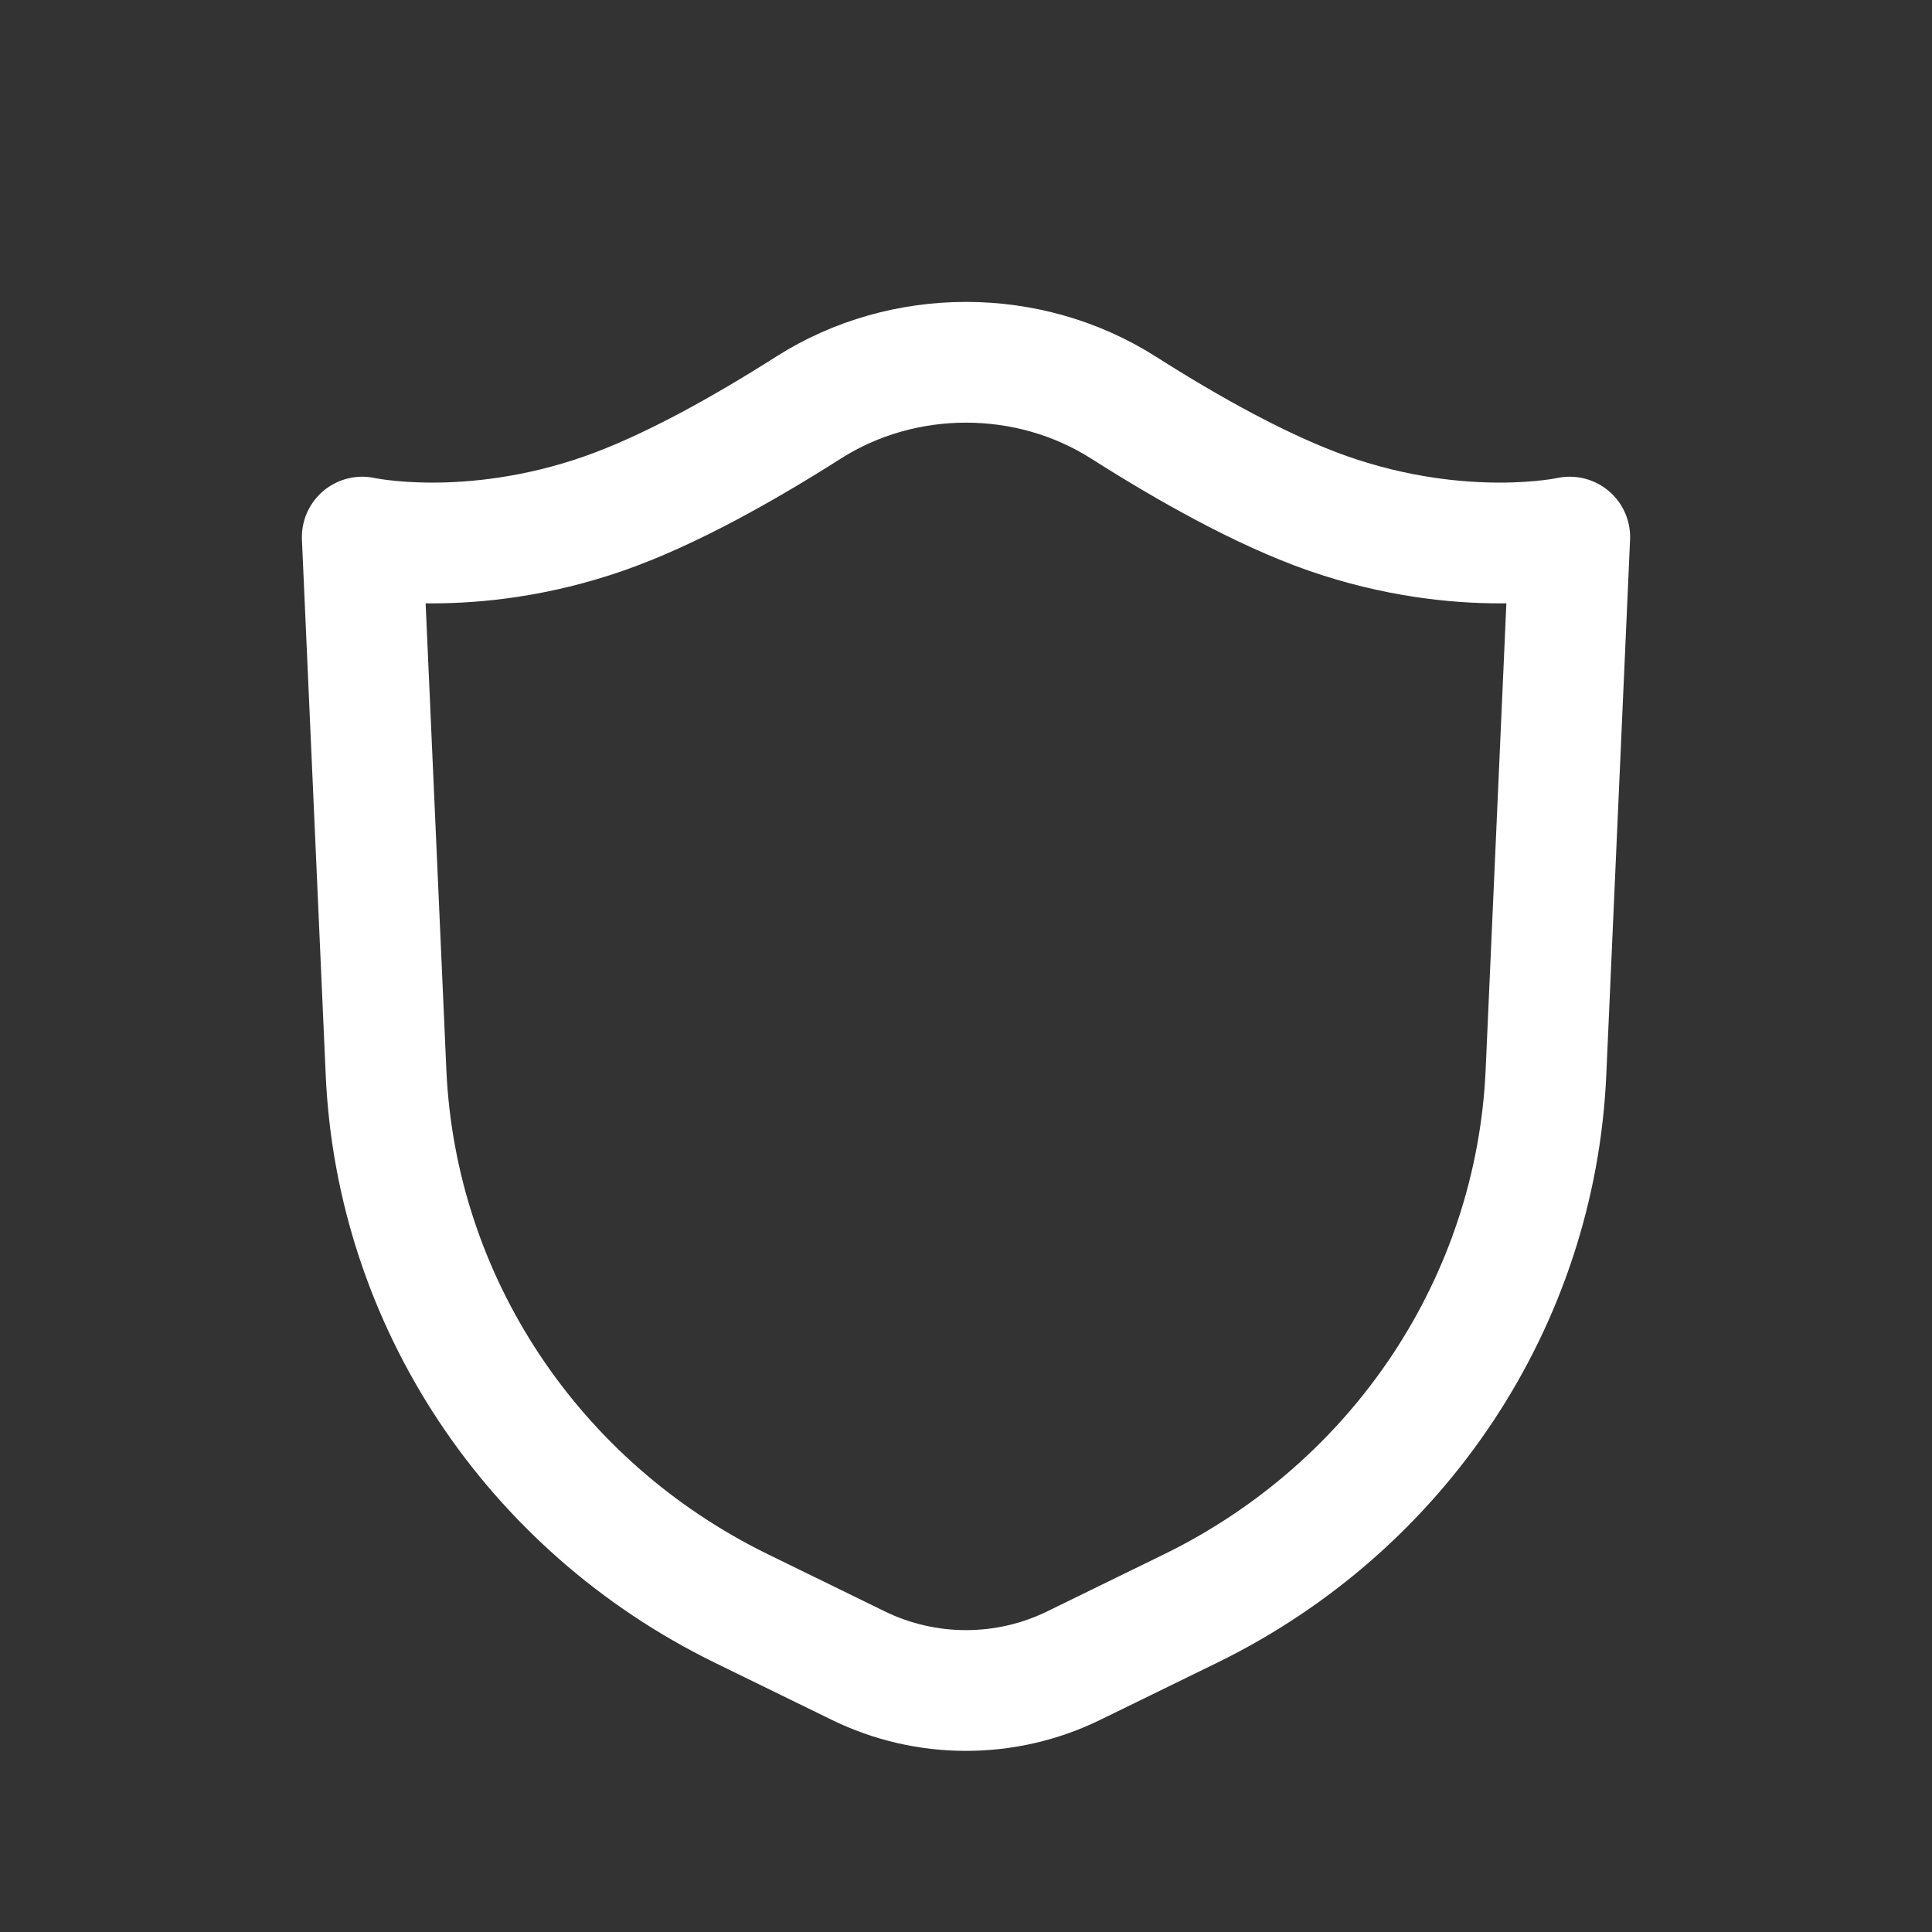 <svg width="16" height="16" viewBox="0 0 16 16" fill="none" xmlns="http://www.w3.org/2000/svg">
    <rect x="0" y="0" width="16" height="16" fill="#333333" stroke="none"/>
    <path d="M3.197 8.881L3 4.448C3 4.448 3.881 4.643 5 4.253C5.544 4.063 6.162 3.715 6.695 3.376C7.482 2.875 8.518 2.875 9.305 3.376C9.838 3.715 10.456 4.063 11 4.253C12.119 4.643 13 4.448 13 4.448L12.803 8.881C12.719 10.774 11.592 12.474 9.86 13.321L8.894 13.793C8.331 14.069 7.669 14.069 7.106 13.793L6.14 13.321C4.408 12.474 3.281 10.774 3.197 8.881Z" stroke="white" stroke-linecap="round" stroke-linejoin="round"/>
</svg>
